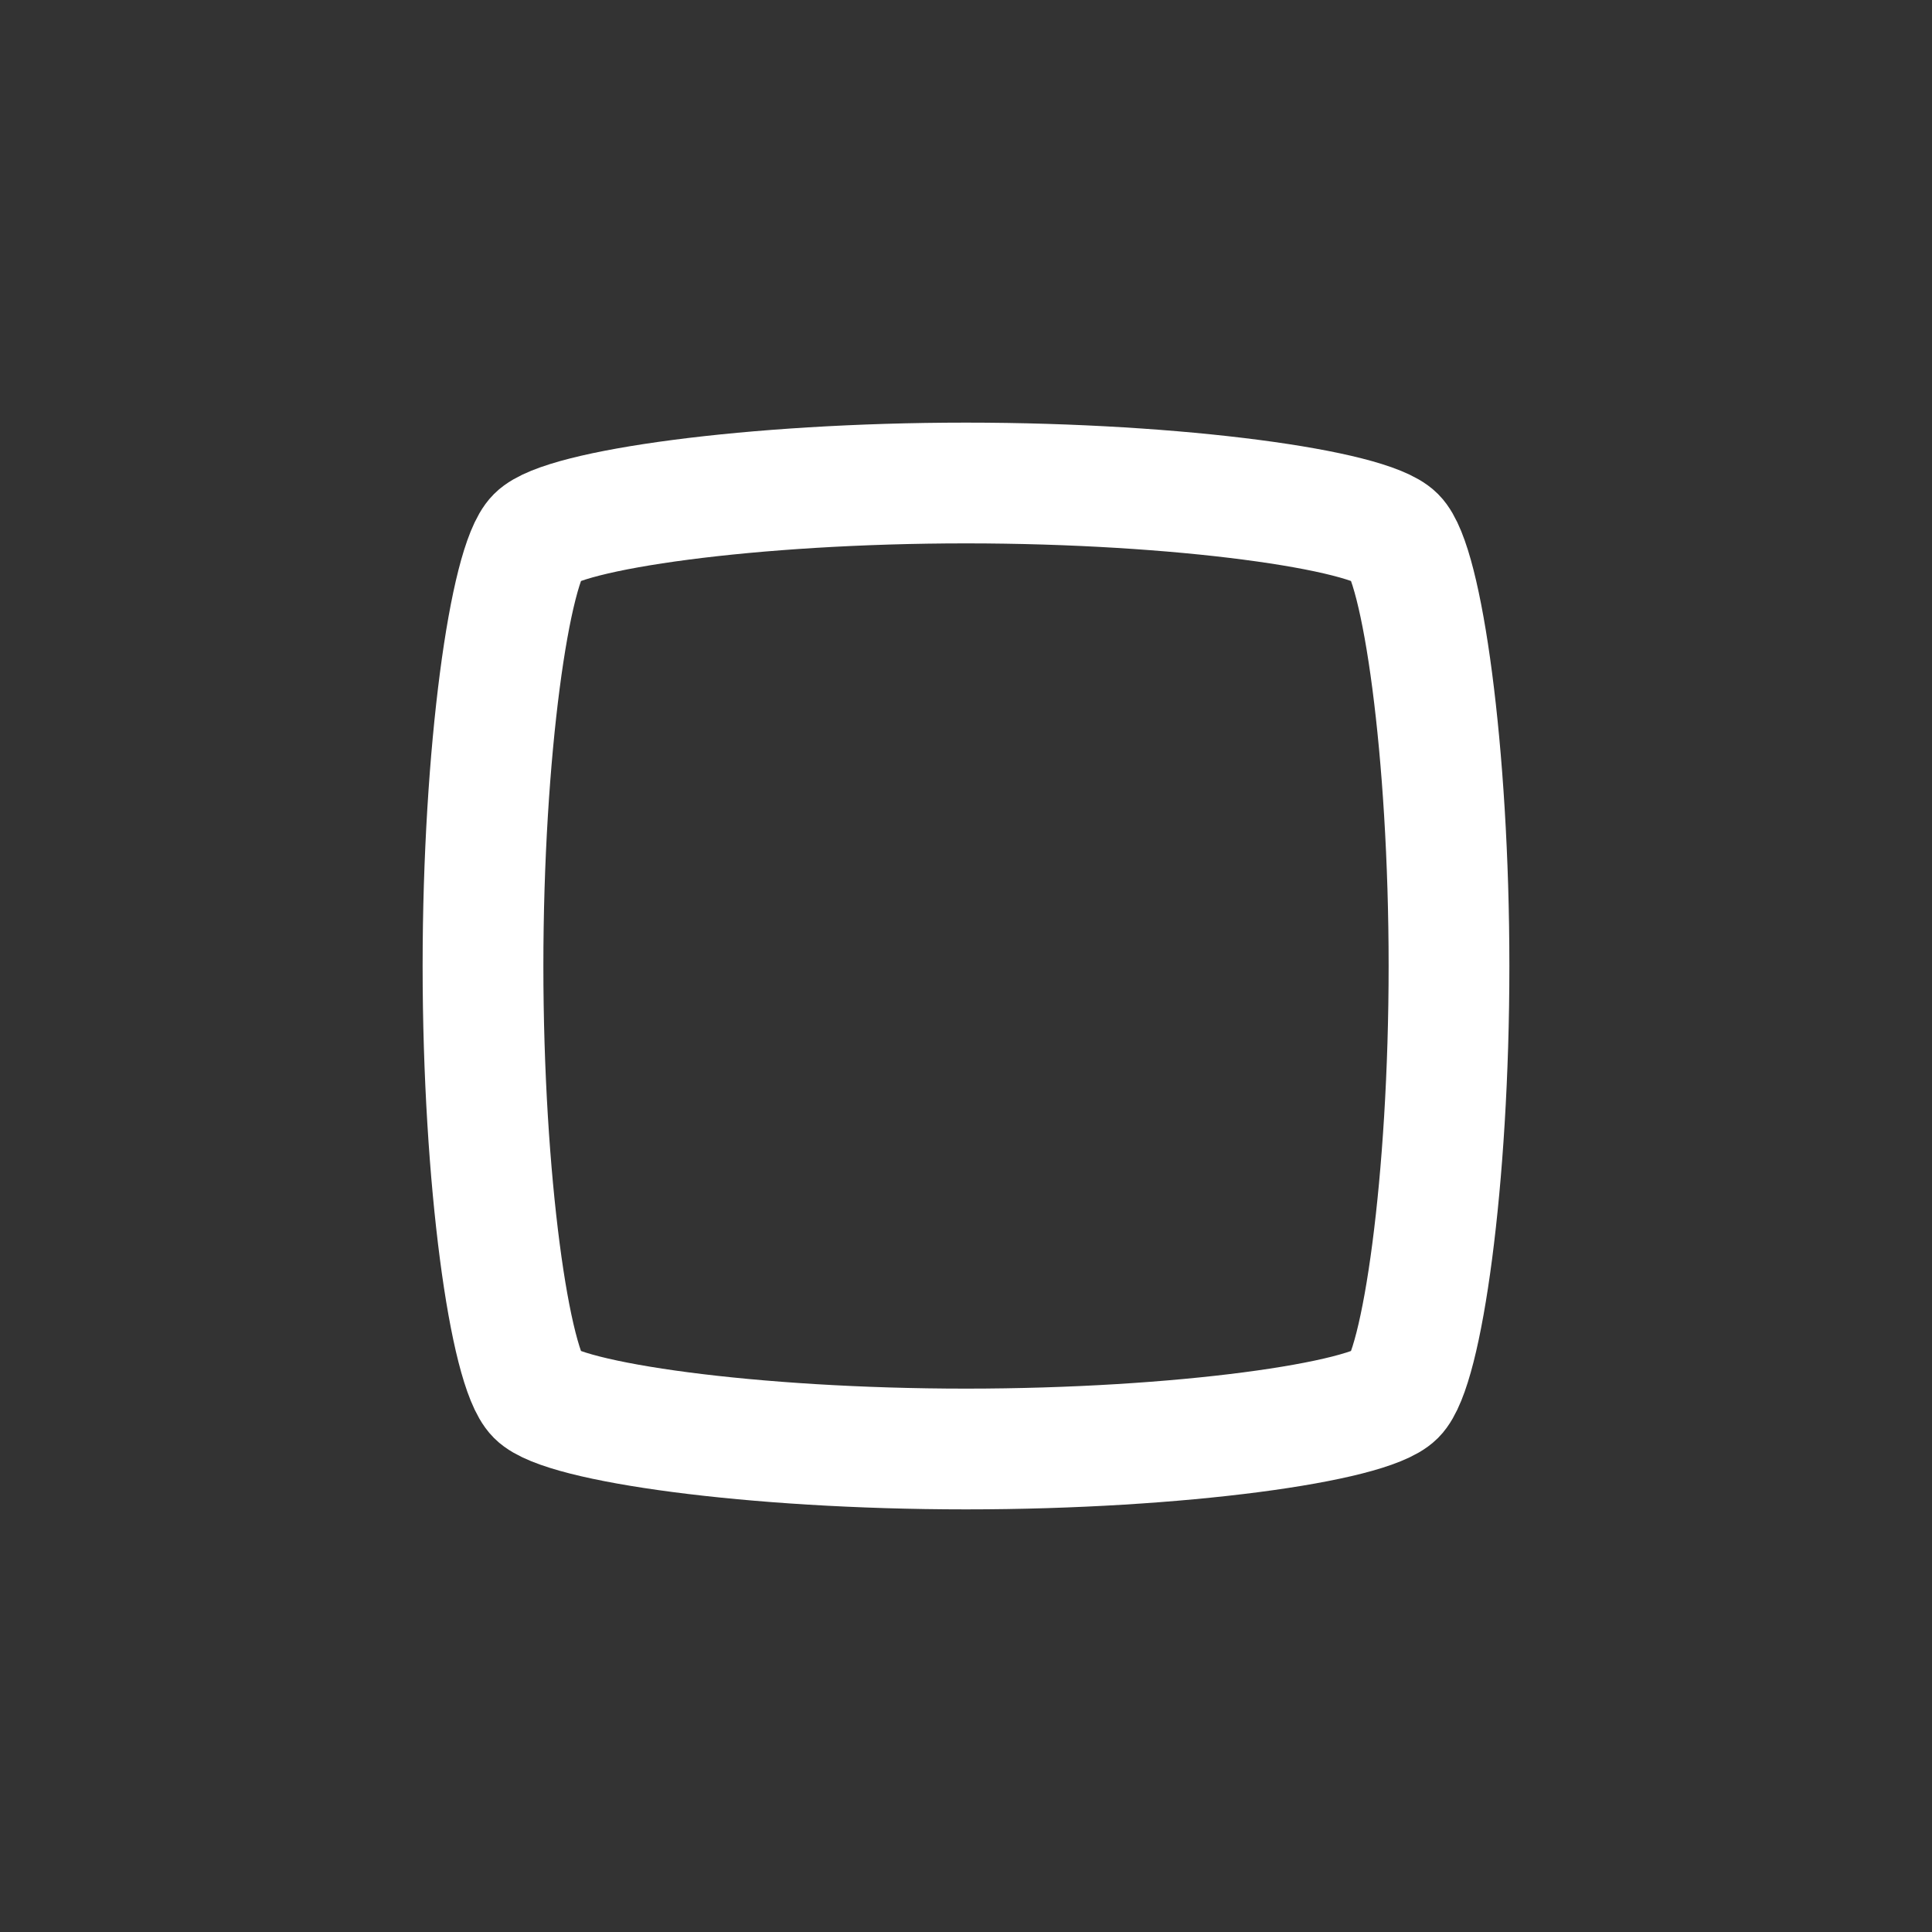 <?xml version="1.0" encoding="utf-8"?><!-- Uploaded to: SVG Repo, www.svgrepo.com, Generator: SVG Repo Mixer Tools -->
<svg width="800px" height="800px" viewBox="0 0 24 24" fill="none" xmlns="http://www.w3.org/2000/svg">
<rect x="0" y="0" width="24" height="24" fill="#333333" stroke="none"/>
<path d="M12 6C9.333 6 7 6.333 6.667 6.667C6.333 7 6 9.333 6 12C6 14.667 6.333 17 6.667 17.333C7 17.667 9.333 18 12 18C14.667 18 17 17.667 17.333 17.333C17.667 17 18 14.667 18 12C18 9.333 17.667 7 17.333 6.667C17 6.333 14.667 6 12 6Z" stroke="#FFFFFF" stroke-width="1.5" stroke-linecap="round" stroke-linejoin="round"/>
</svg>